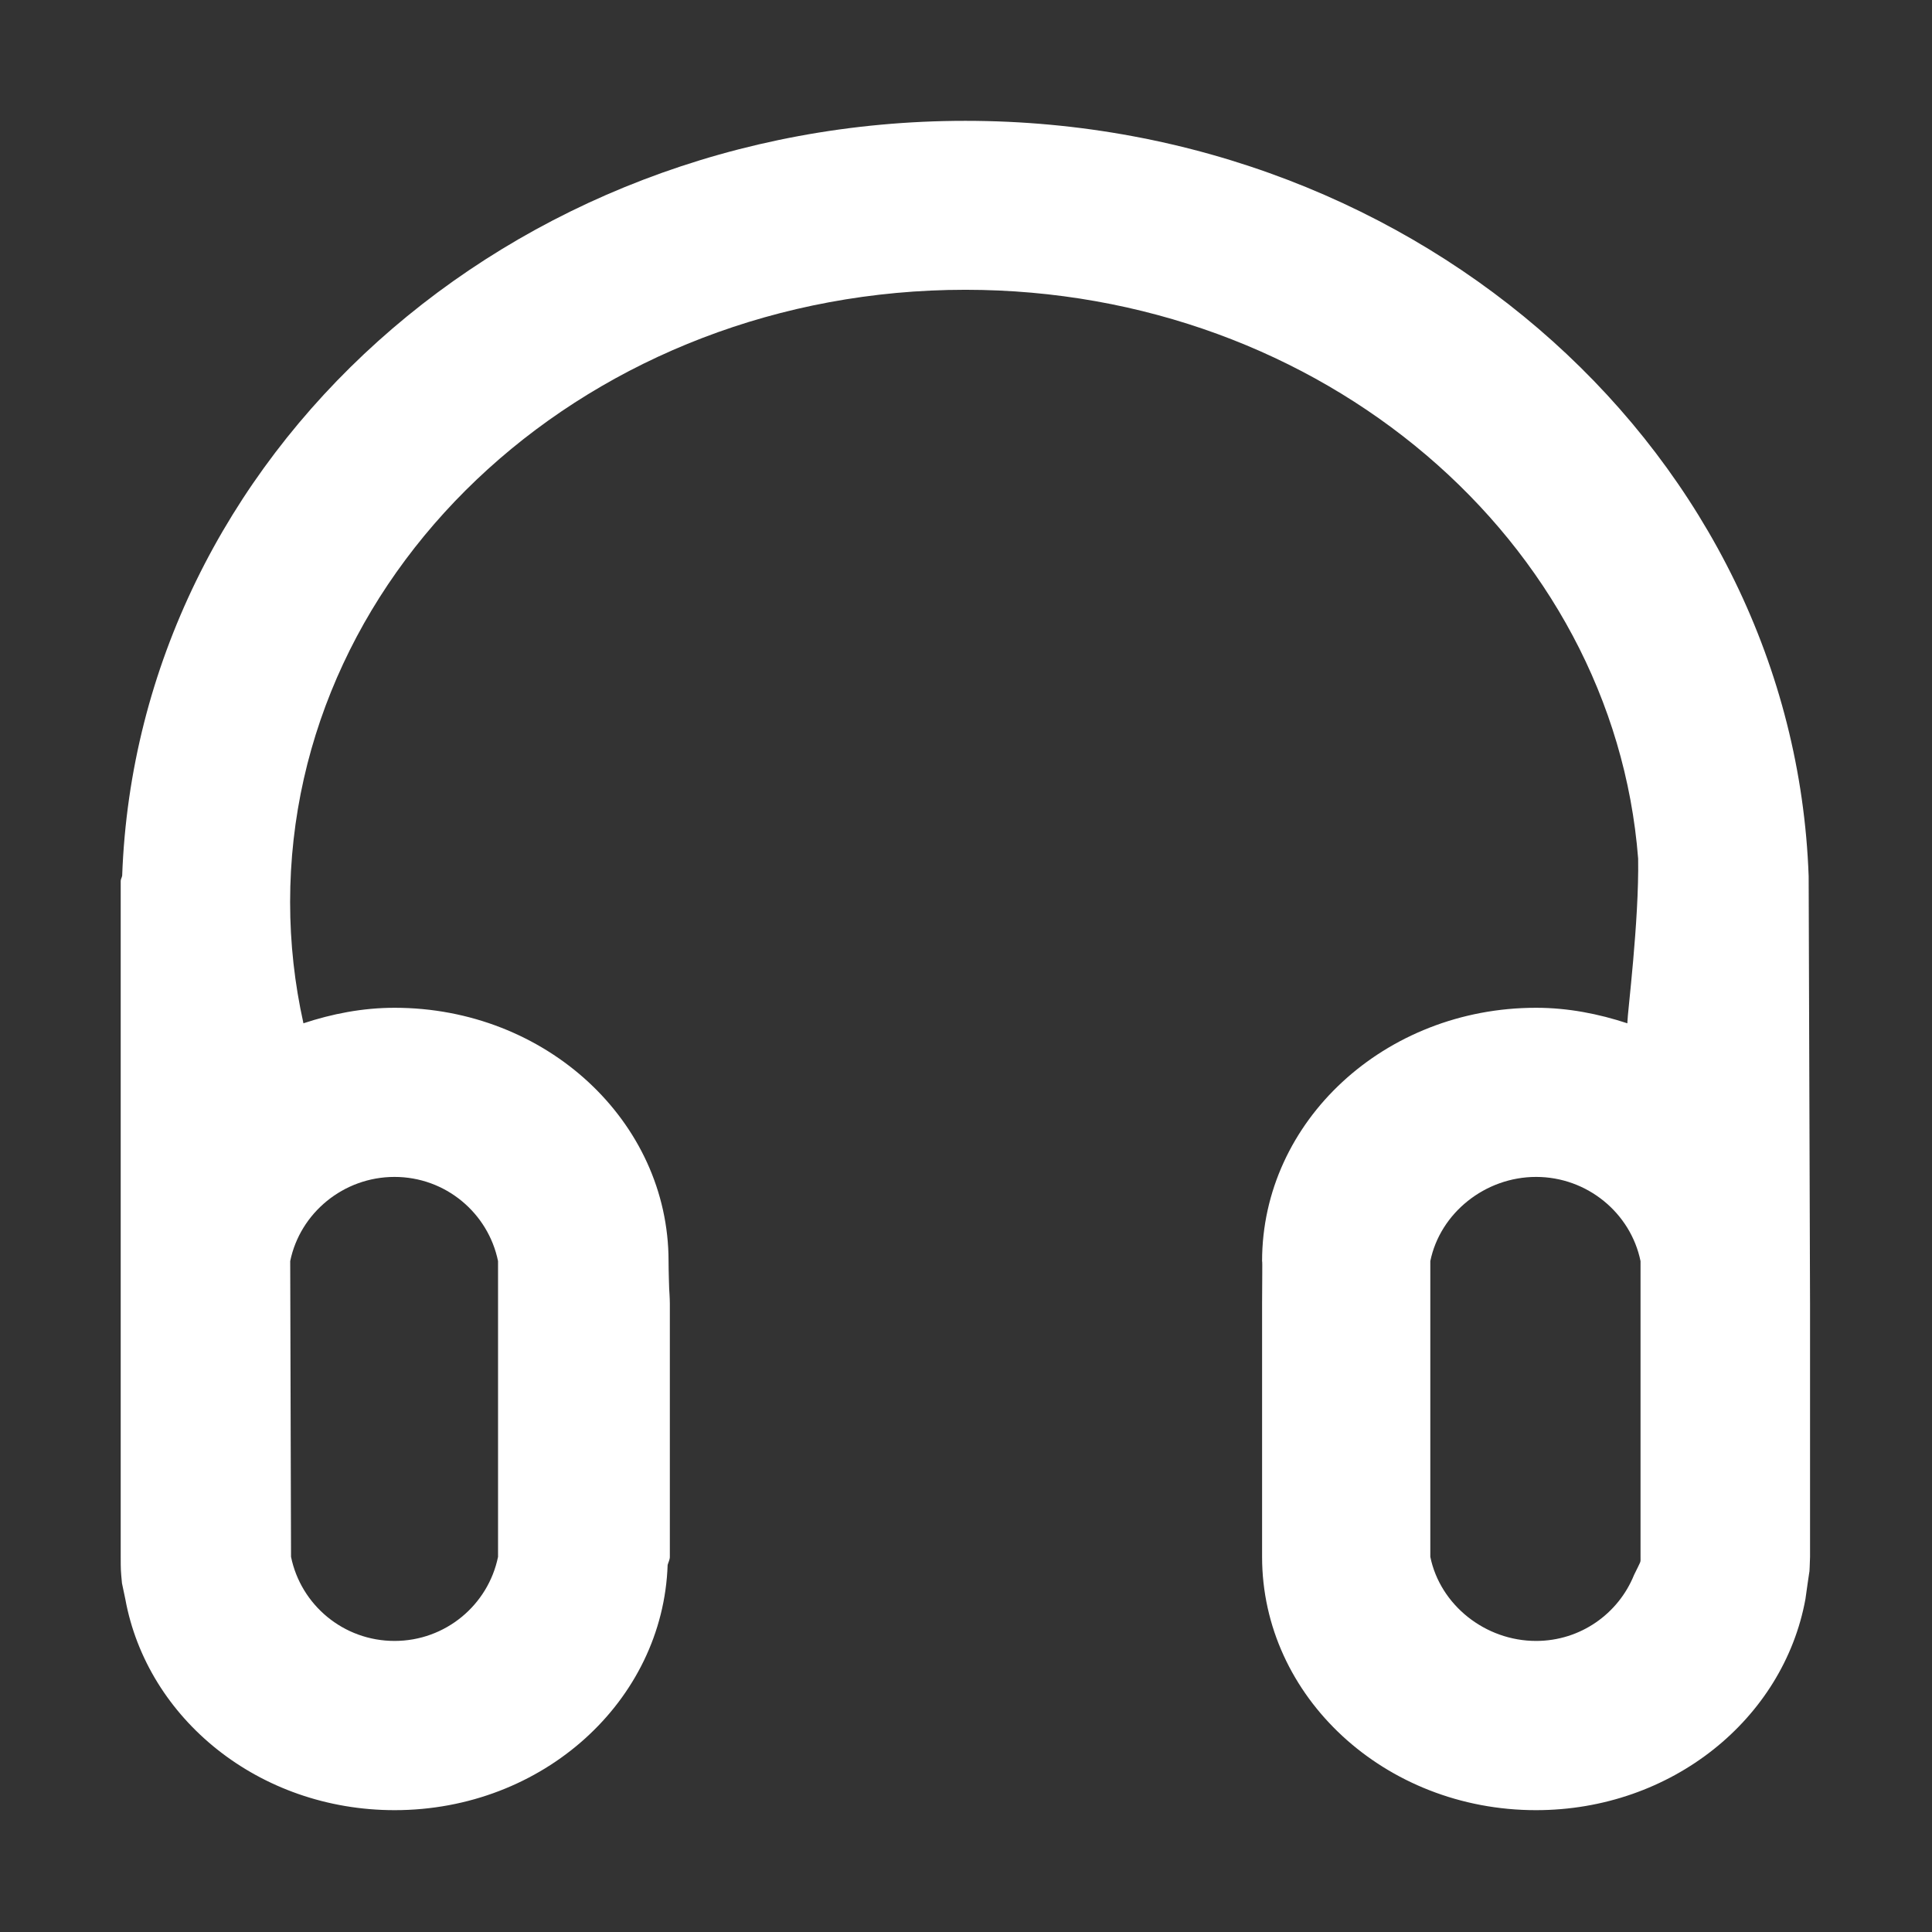 <?xml version="1.0" standalone="no"?><!DOCTYPE svg PUBLIC "-//W3C//DTD SVG 1.1//EN" "http://www.w3.org/Graphics/SVG/1.1/DTD/svg11.dtd"><svg t="1722963941939" class="icon" viewBox="0 0 1024 1024" version="1.1" xmlns="http://www.w3.org/2000/svg" p-id="7507" xmlns:xlink="http://www.w3.org/1999/xlink" width="256" height="256"><rect x="0" y="0" width="1024" height="1024" fill="#333333" stroke="none"/><path d="M956.921 847.513l1.217-8.65c1.221-8.896 0.803-2.762 1.221-13.713L959.359 690.828l-0.731-226.402C950.686 242.165 753.905 64.043 511.667 64.043c-242.141 0-438.823 177.928-446.912 400.09-0.146 0.975-0.779 1.803-0.779 2.826l0 358.191c0.016 6.993 0 6.905 0.676 14.005l1.758 8.358c11.596 63.482 70.839 111.91 142.75 111.91 78.636 0 142.263-57.879 144.701-129.985 0.389-1.413 1.169-2.777 1.169-4.288L355.031 690.828c0-2.629-0.352-7.736-0.352-7.736s-0.33-9.605-0.33-14.673c0-74.154-64.994-134.273-145.188-134.273-17.052 0-33.178 3.215-48.38 8.234l0-0.245c-4.578-20.656-7.015-42.045-7.015-63.97 0-179.239 160.242-324.573 357.899-324.573 189.035 0 343.428 133.055 356.584 301.48 0.546 33.111-5.701 82.289-5.701 86.771l0 0.536c-15.25-5.019-31.377-8.234-48.428-8.234-80.144 0-145.188 60.119-145.188 134.273 0.244 0 0 10.037 0 22.409l0 134.322c0 74.153 65.042 134.273 145.188 134.273C886.035 959.423 945.326 910.995 956.921 847.513zM209.114 623.791c27.04 0 49.646 19.148 54.859 44.627l0 156.732c-5.214 25.48-27.82 44.578-54.859 44.578-27.088 0-49.646-19.098-54.86-44.578l-0.437-156.732C159.031 642.939 182.026 623.791 209.114 623.791zM758.095 825.15 758.095 668.418c5.214-25.479 29.036-44.627 56.077-44.627 27.089 0 50.134 19.148 55.346 44.627l0 9.16 0 147.573c0 3.508 0.437 1.553-3.459 9.648-8.281 20.463-28.355 34.931-51.887 34.931C787.131 869.729 763.309 850.631 758.095 825.15z" p-id="7508" fill="#ffffff"></path></svg>